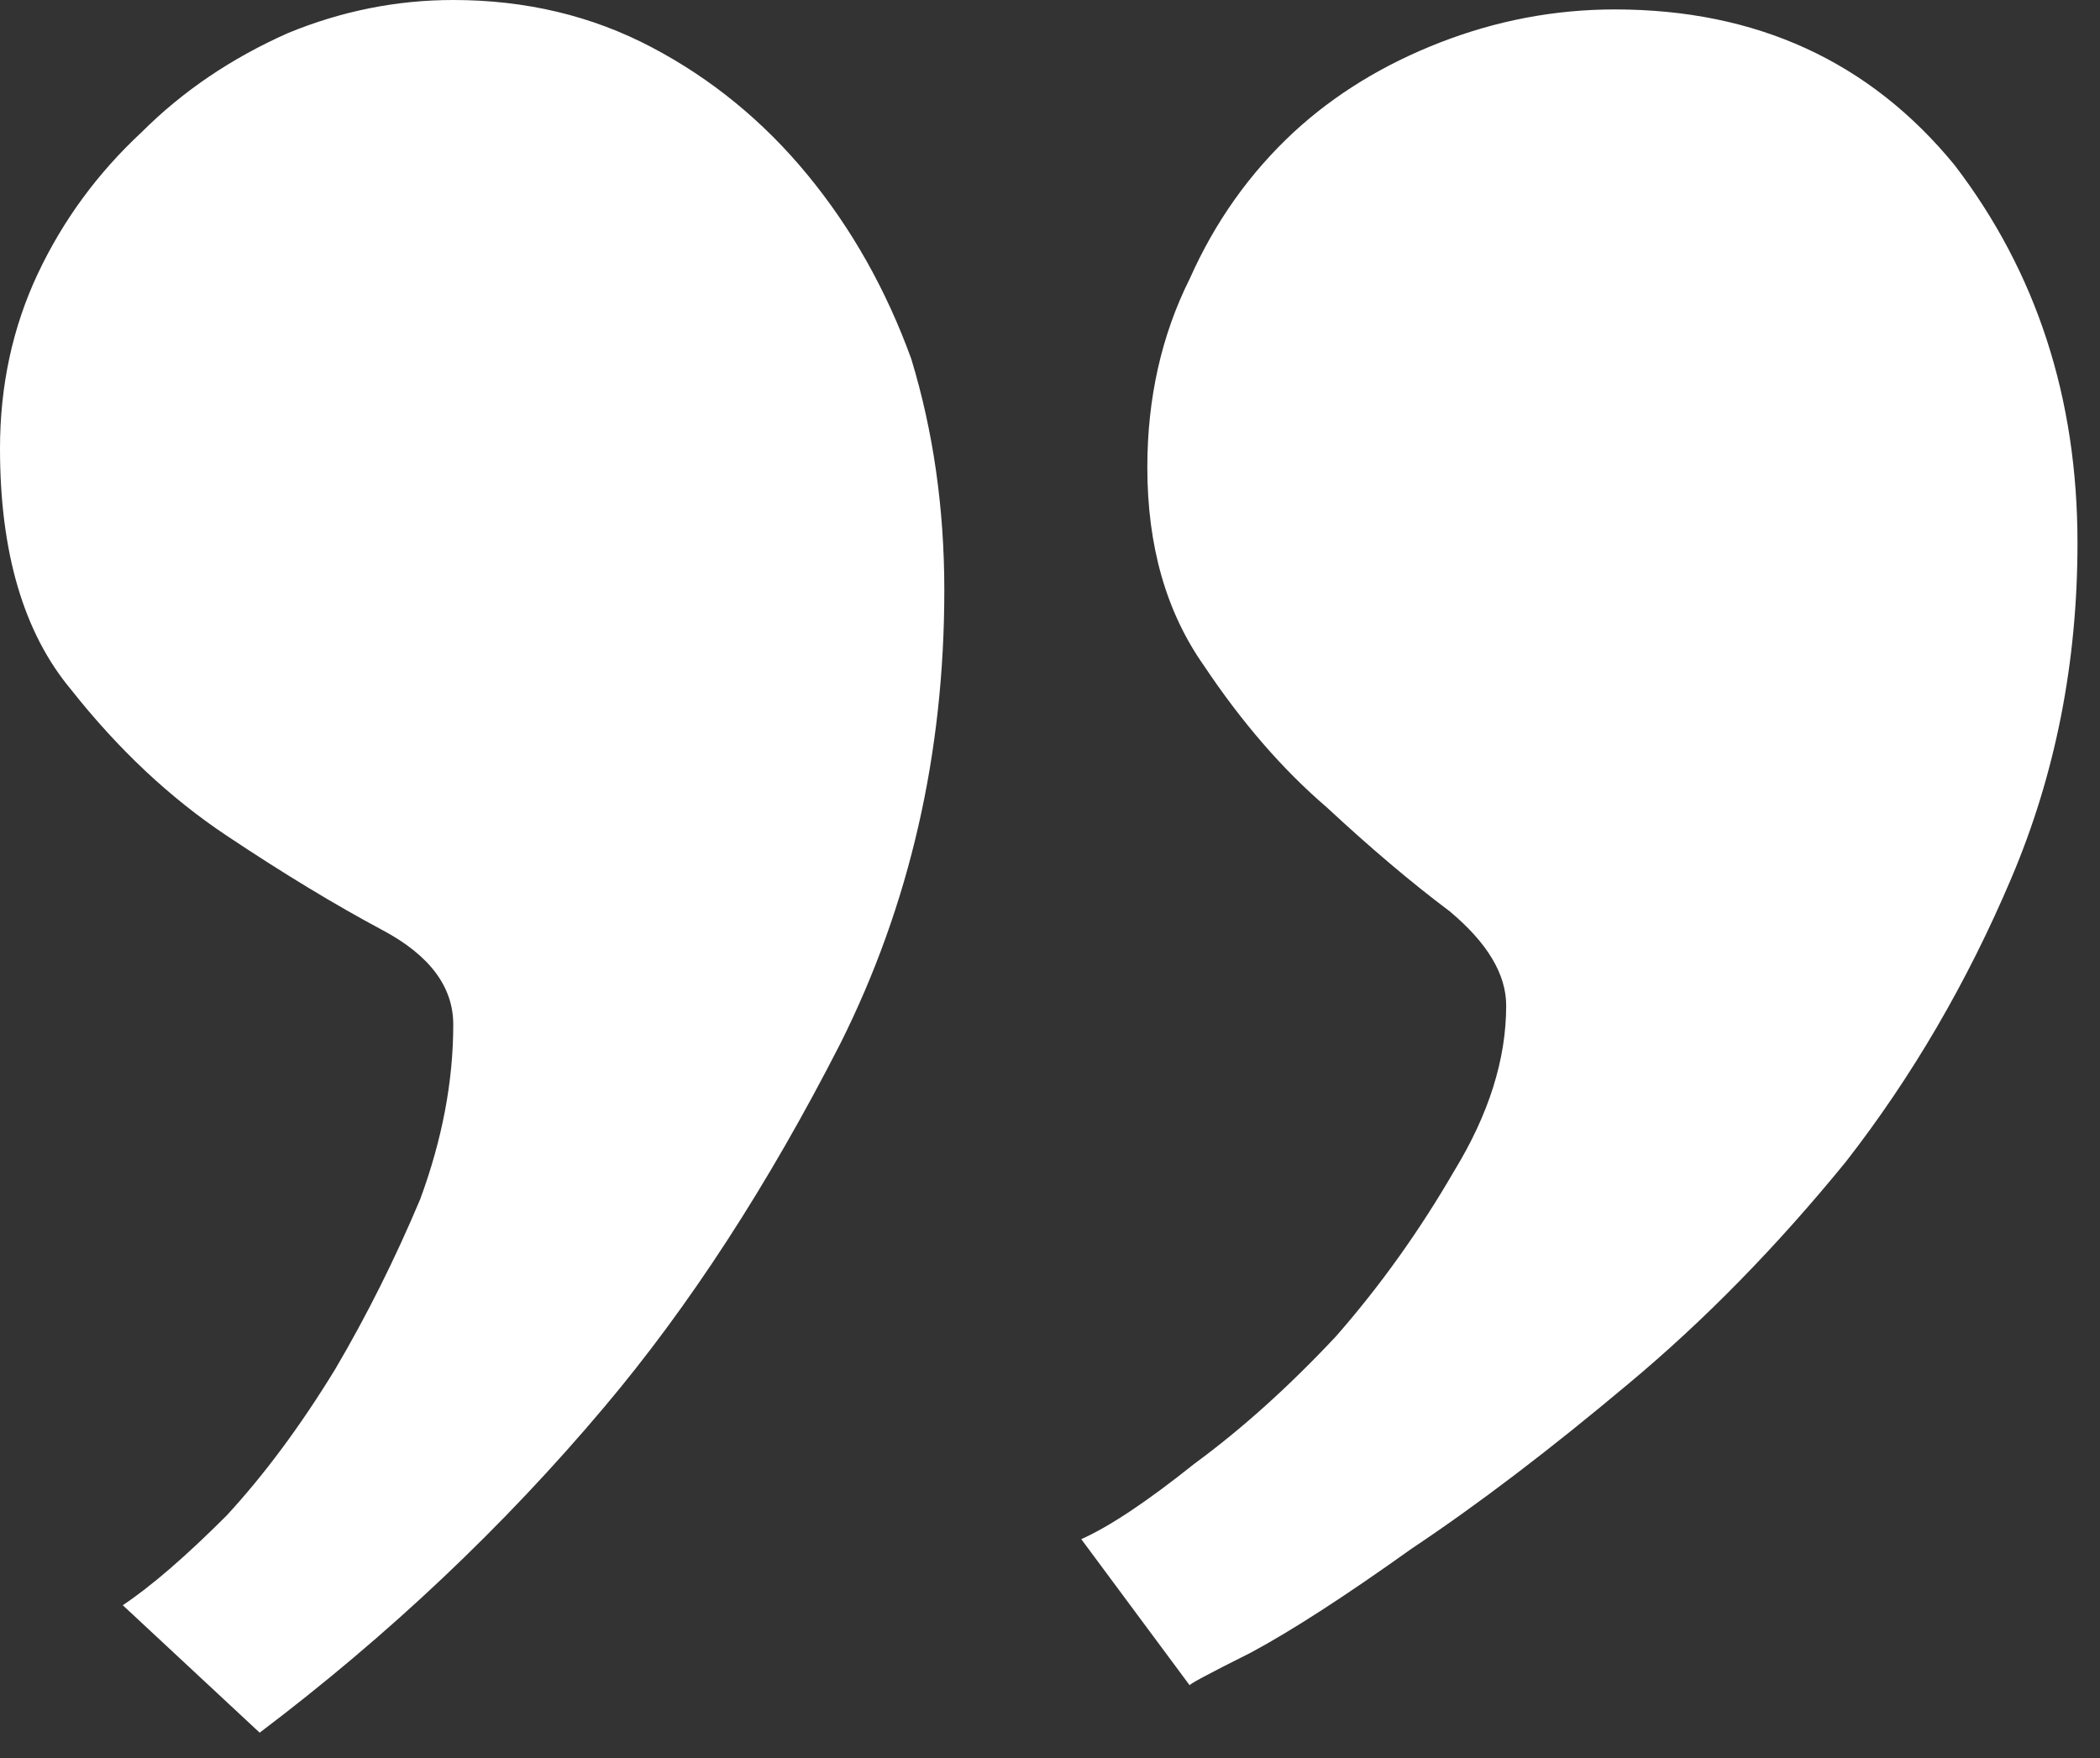 <svg width="43" height="36" viewBox="0 0 43 36" fill="none" xmlns="http://www.w3.org/2000/svg">
<rect x="0" y="0" width="43" height="36" fill="#333333" stroke="none"/>
<path d="M33.065 0.193C35.965 0.193 38.285 1.257 40.025 3.384C41.701 5.575 42.539 8.153 42.539 11.118C42.539 13.567 42.088 15.855 41.185 17.982C40.283 20.109 39.155 22.043 37.802 23.783C36.384 25.523 34.901 27.038 33.355 28.327C31.743 29.681 30.261 30.809 28.907 31.711C27.554 32.678 26.458 33.387 25.62 33.838C24.718 34.289 24.299 34.515 24.363 34.515L22.14 31.518C22.72 31.26 23.493 30.744 24.46 29.971C25.427 29.262 26.394 28.392 27.36 27.36C28.263 26.329 29.068 25.201 29.777 23.977C30.486 22.816 30.841 21.689 30.841 20.593C30.841 19.948 30.454 19.304 29.681 18.659C28.907 18.079 28.069 17.37 27.167 16.532C26.265 15.759 25.427 14.792 24.653 13.632C23.88 12.536 23.493 11.183 23.493 9.571C23.493 8.153 23.783 6.864 24.363 5.704C24.879 4.544 25.588 3.545 26.49 2.707C27.328 1.934 28.327 1.321 29.487 0.87C30.648 0.419 31.84 0.193 33.065 0.193ZM9.281 -2.90749e-06C10.764 -2.77789e-06 12.117 0.322 13.342 0.967C14.566 1.611 15.63 2.481 16.532 3.577C17.435 4.673 18.144 5.93 18.659 7.348C19.11 8.83 19.336 10.409 19.336 12.085C19.336 15.437 18.627 18.53 17.209 21.366C15.727 24.267 14.115 26.748 12.375 28.811C10.312 31.26 7.96 33.483 5.317 35.481L2.514 32.871C3.094 32.484 3.803 31.872 4.641 31.034C5.414 30.196 6.155 29.197 6.864 28.037C7.509 26.941 8.089 25.781 8.604 24.557C9.056 23.332 9.281 22.14 9.281 20.98C9.281 20.206 8.798 19.561 7.831 19.046C6.864 18.53 5.801 17.886 4.641 17.112C3.48 16.339 2.417 15.34 1.45 14.115C0.483 12.955 2.113e-06 11.312 2.29895e-06 9.185C2.41164e-06 7.896 0.258 6.703 0.773 5.607C1.289 4.512 1.998 3.545 2.9 2.707C3.738 1.869 4.737 1.192 5.897 0.677C6.993 0.226 8.121 -3.00891e-06 9.281 -2.90749e-06Z" fill="white"/>
</svg>
